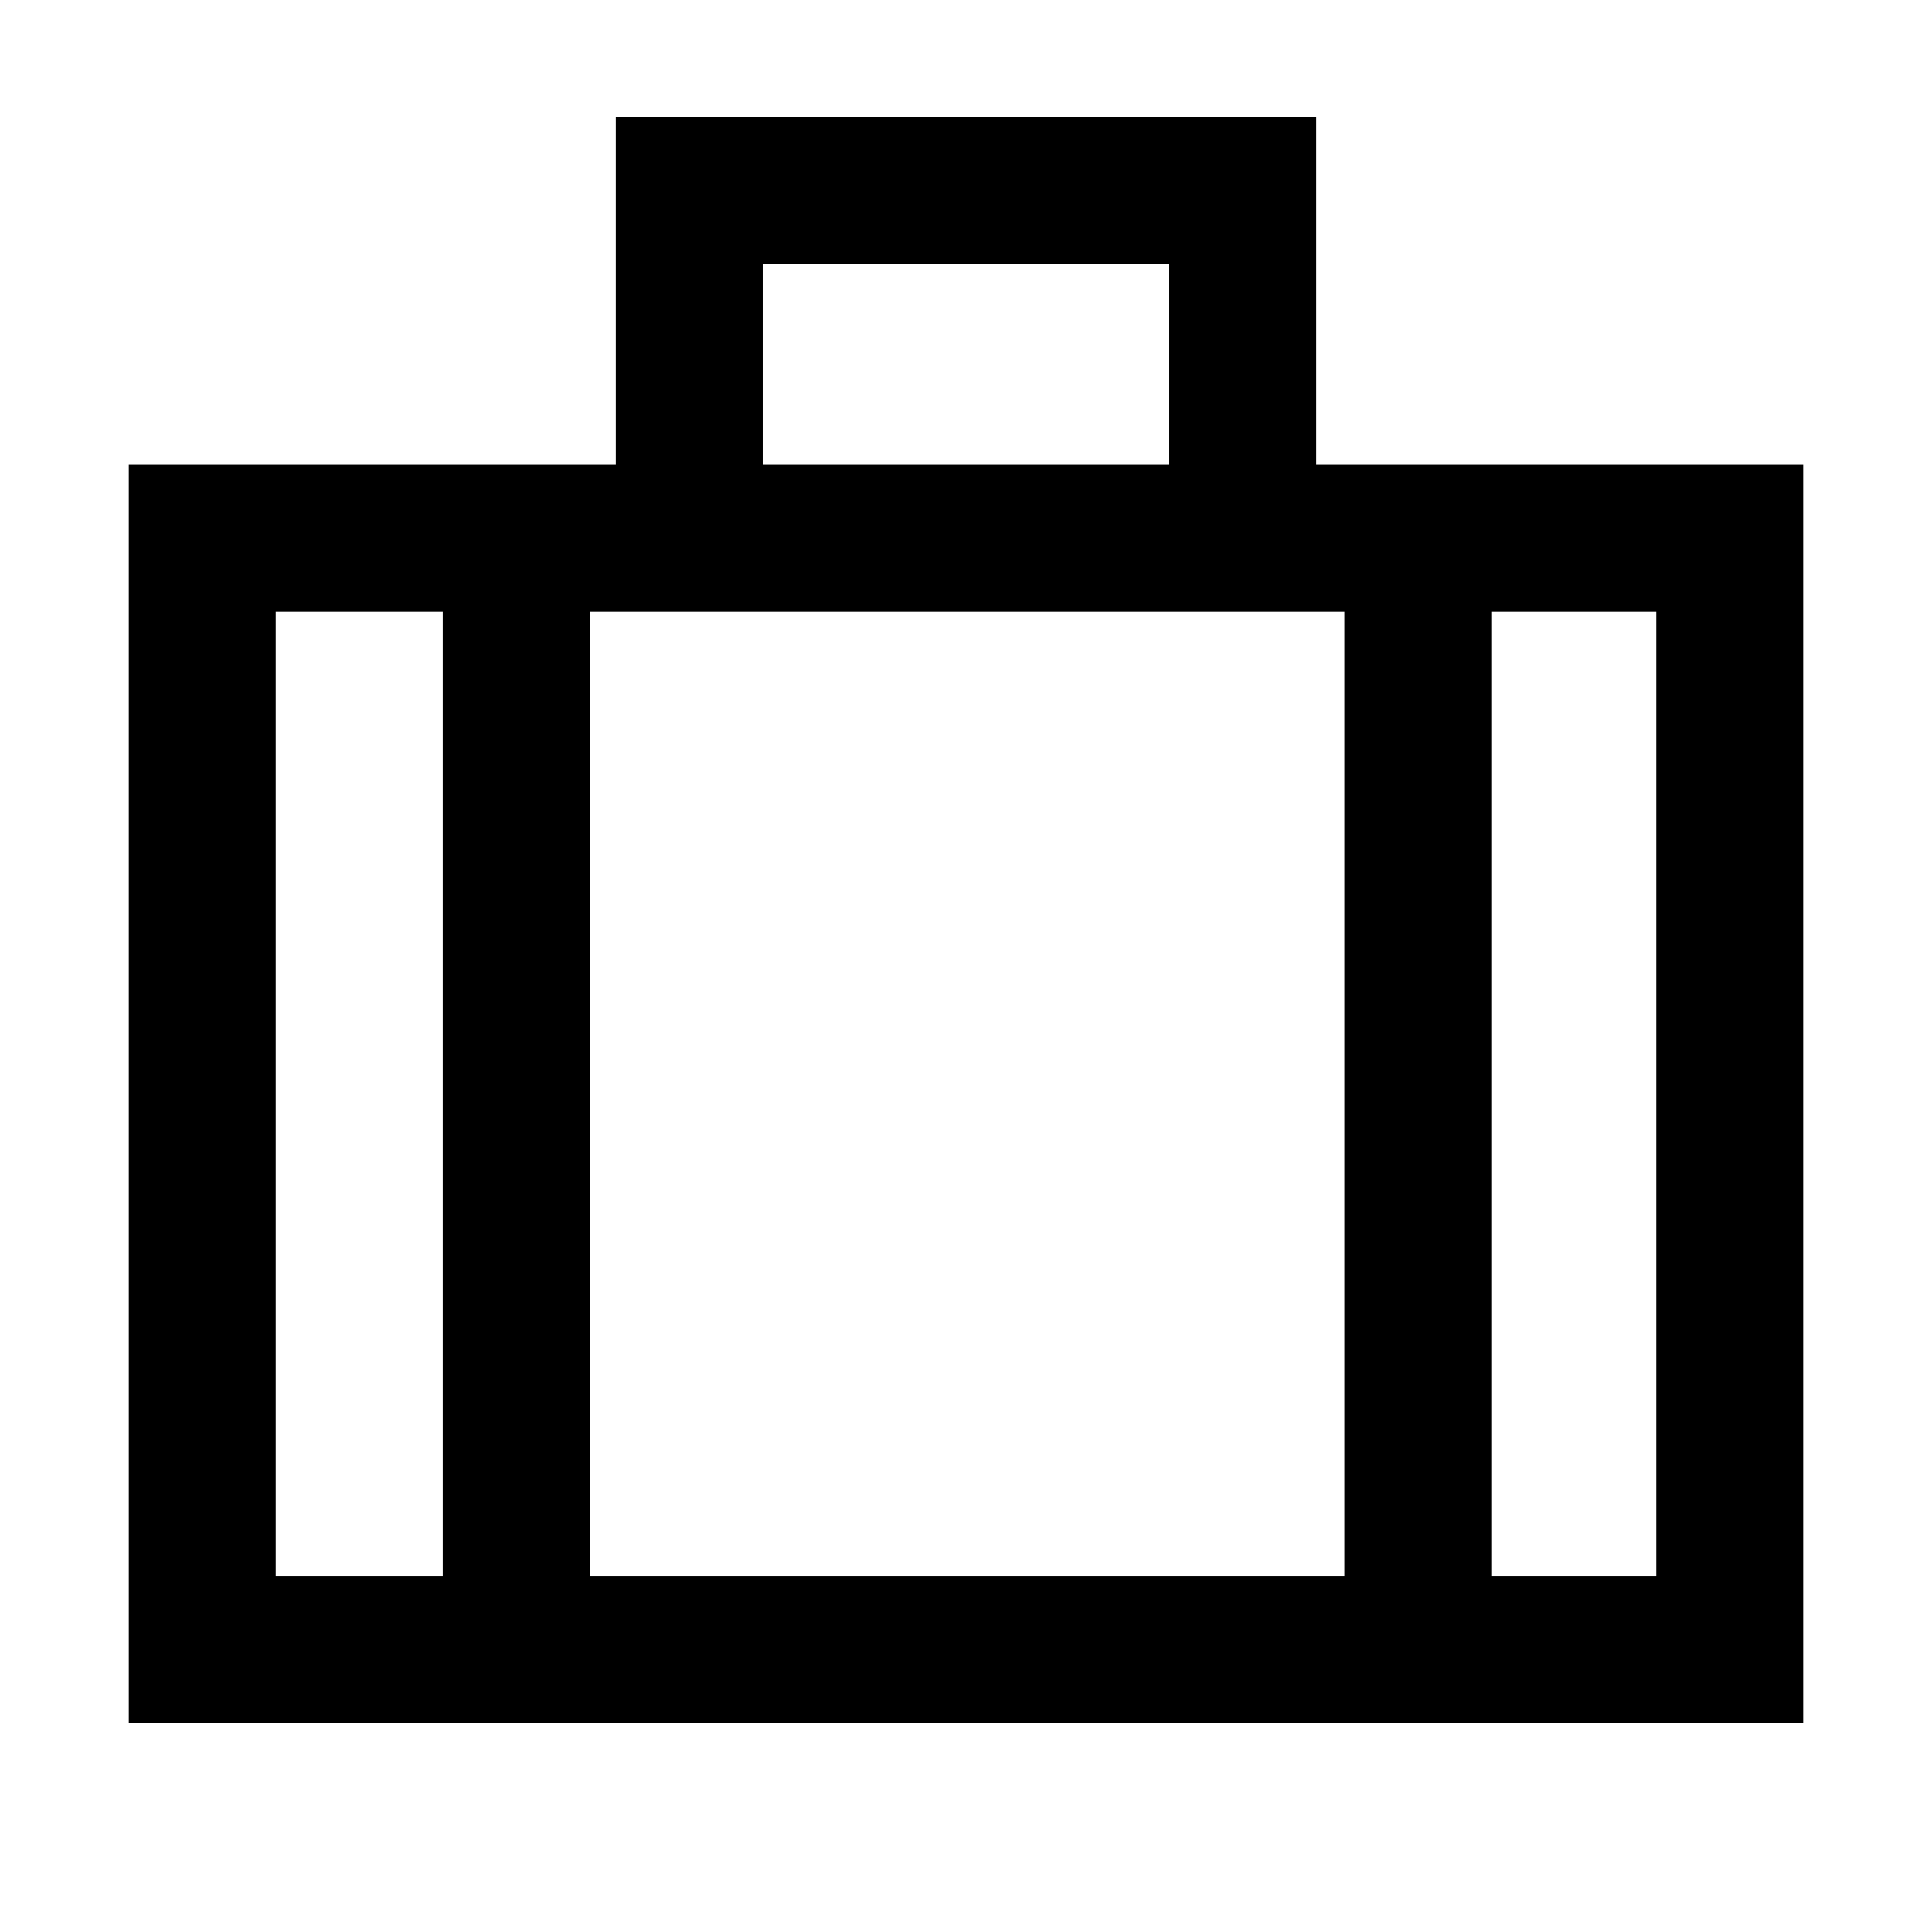 <svg xmlns="http://www.w3.org/2000/svg" height="48" viewBox="0 -960 960 960" width="48"><path d="M64-104v-625h242v-173h348v173h242v625H64Zm315-625h202v-100H379v100Zm-159 73h-83v479h83v-479Zm448 479v-479H293v479h375Zm73-479v479h82v-479h-82ZM480-419Z"/></svg>